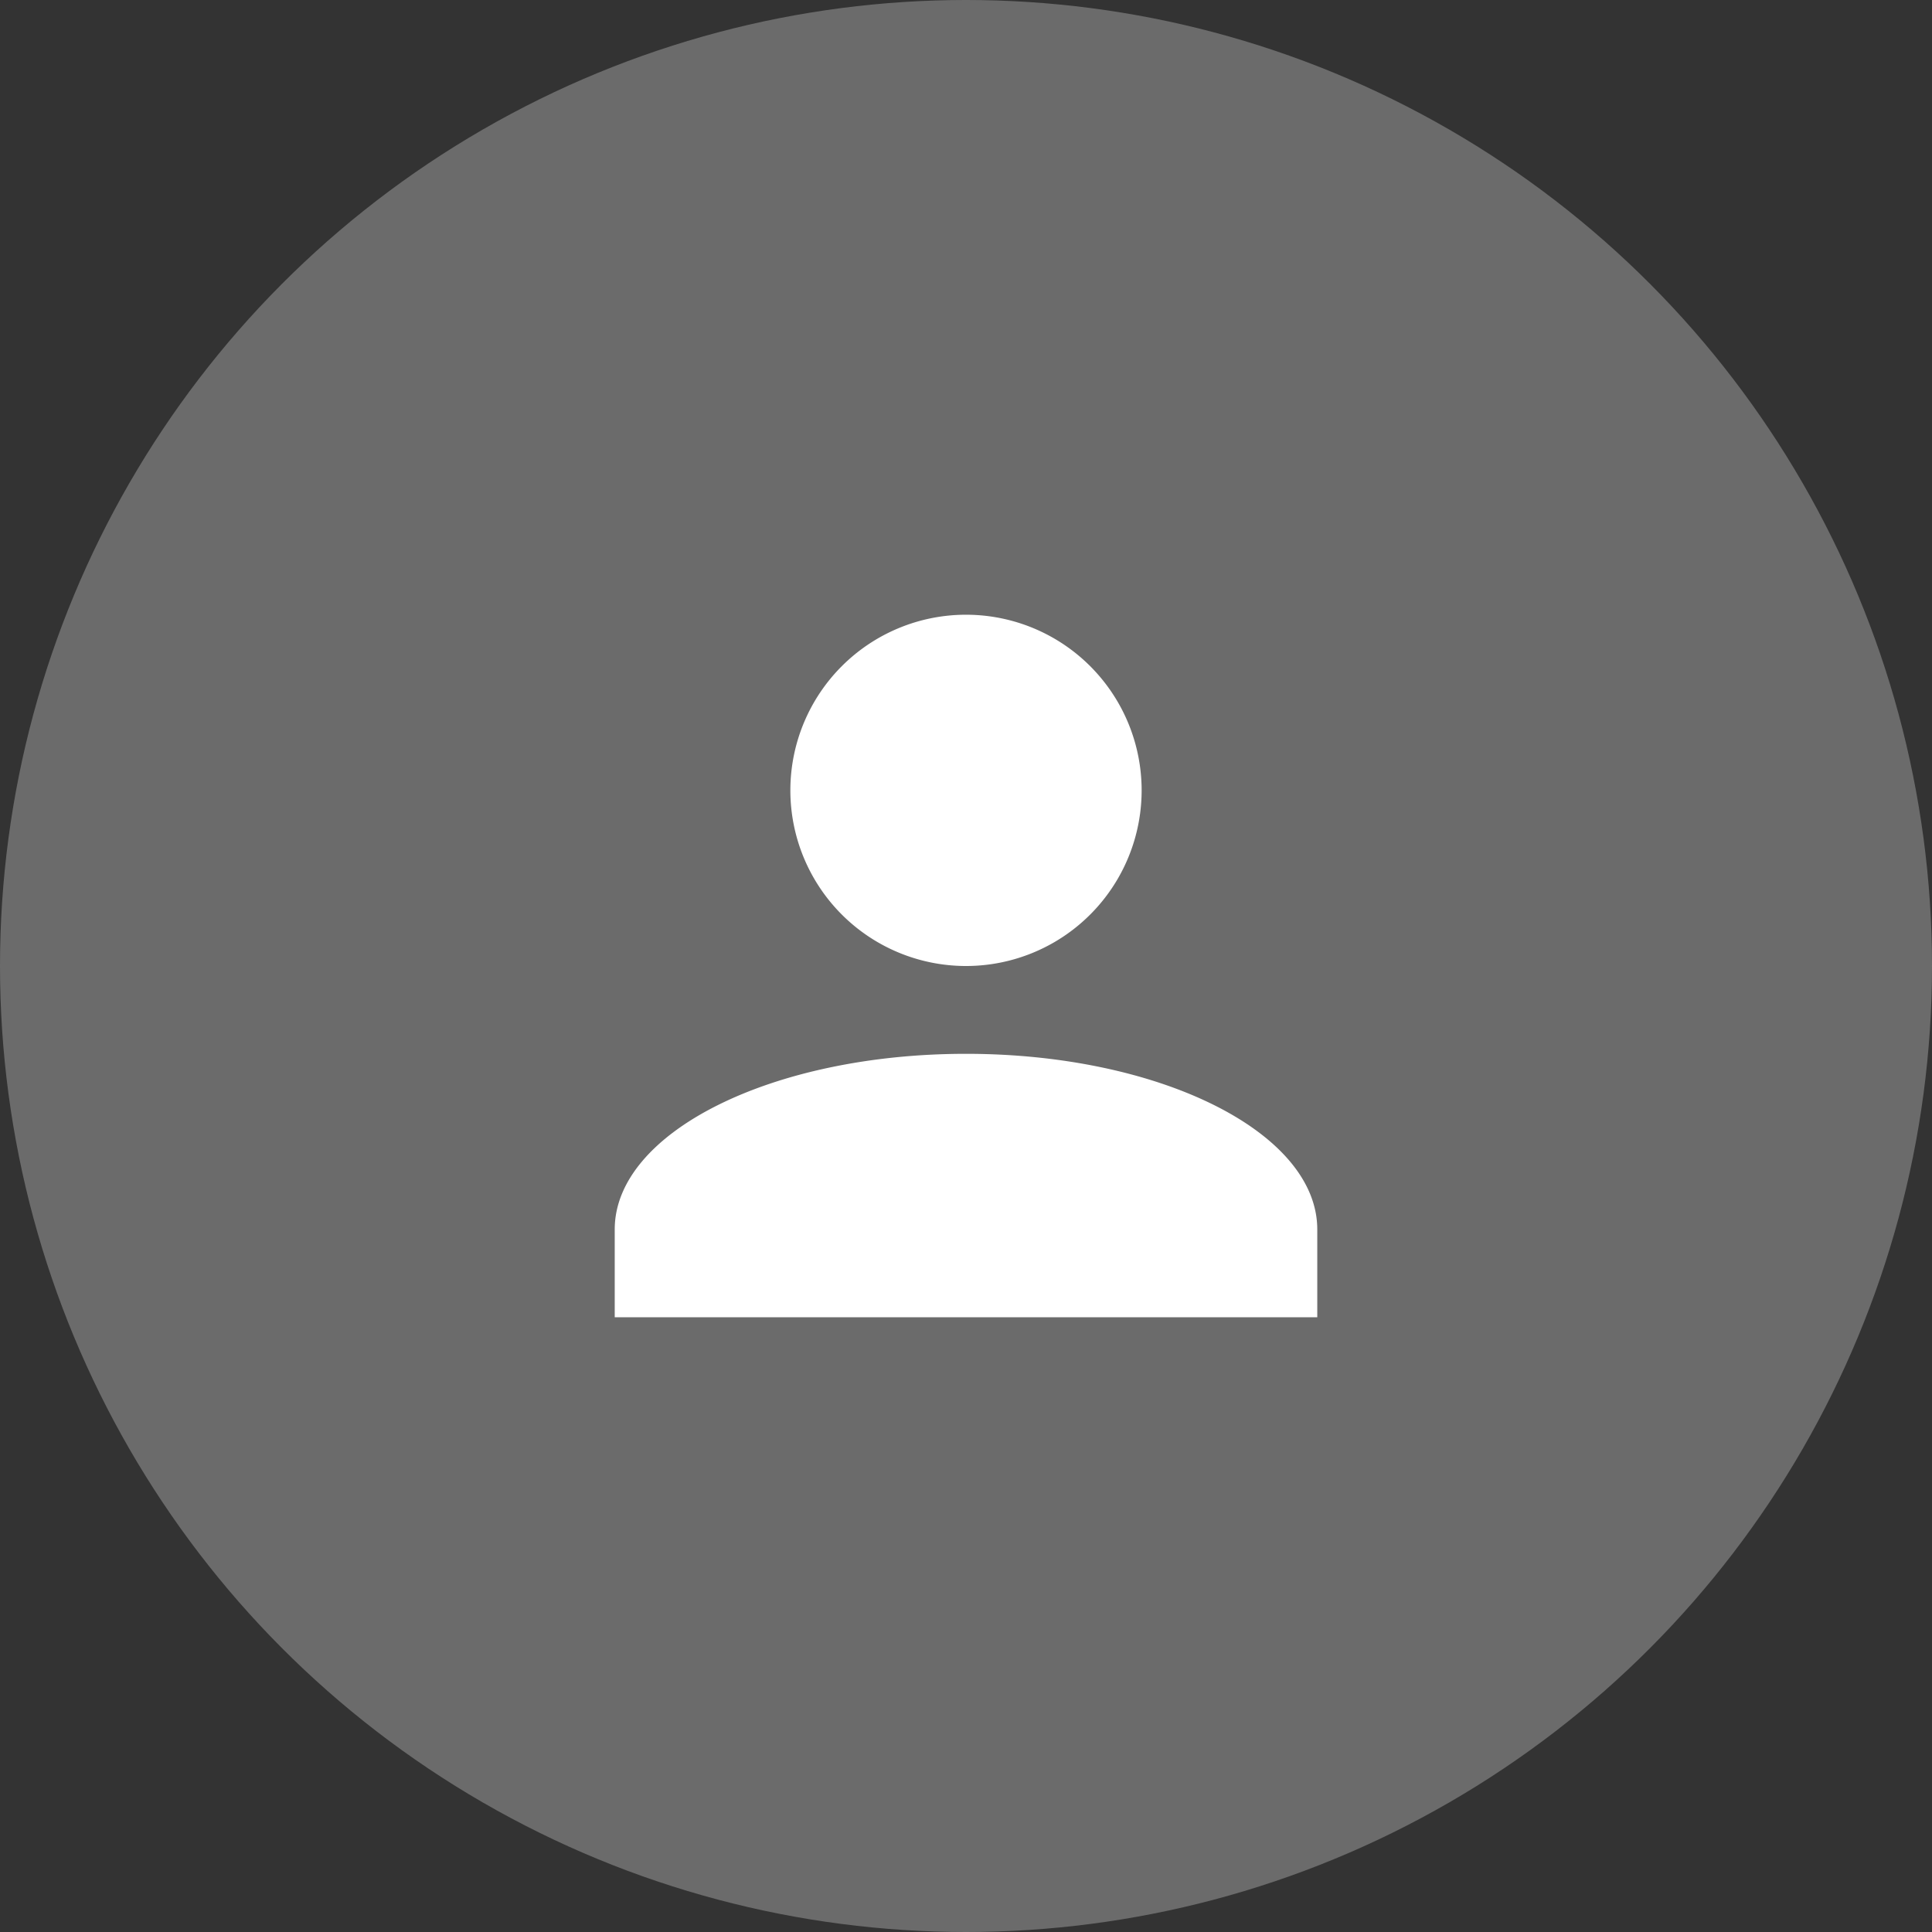 <svg xmlns="http://www.w3.org/2000/svg" viewBox="0 0 44 44" height="22" width="22" version="1.1">
	<rect x="0" y="0" width="44" height="44" fill="#333333" stroke="none"/>
	<circle r="22" cx="22" cy="22" fill="#6B6B6B"/> // aligned with var(--color-text-maxcontrast)
	<g transform="translate(10, 10)">
		<path fill="#fff" d="M12,4A4,4 0 0,1 16,8A4,4 0 0,1 12,12A4,4 0 0,1 8,8A4,4 0 0,1 12,4M12,14C16.42,14 20,15.79 20,18V20H4V18C4,15.79 7.58,14 12,14Z"/>
	</g>
</svg>
